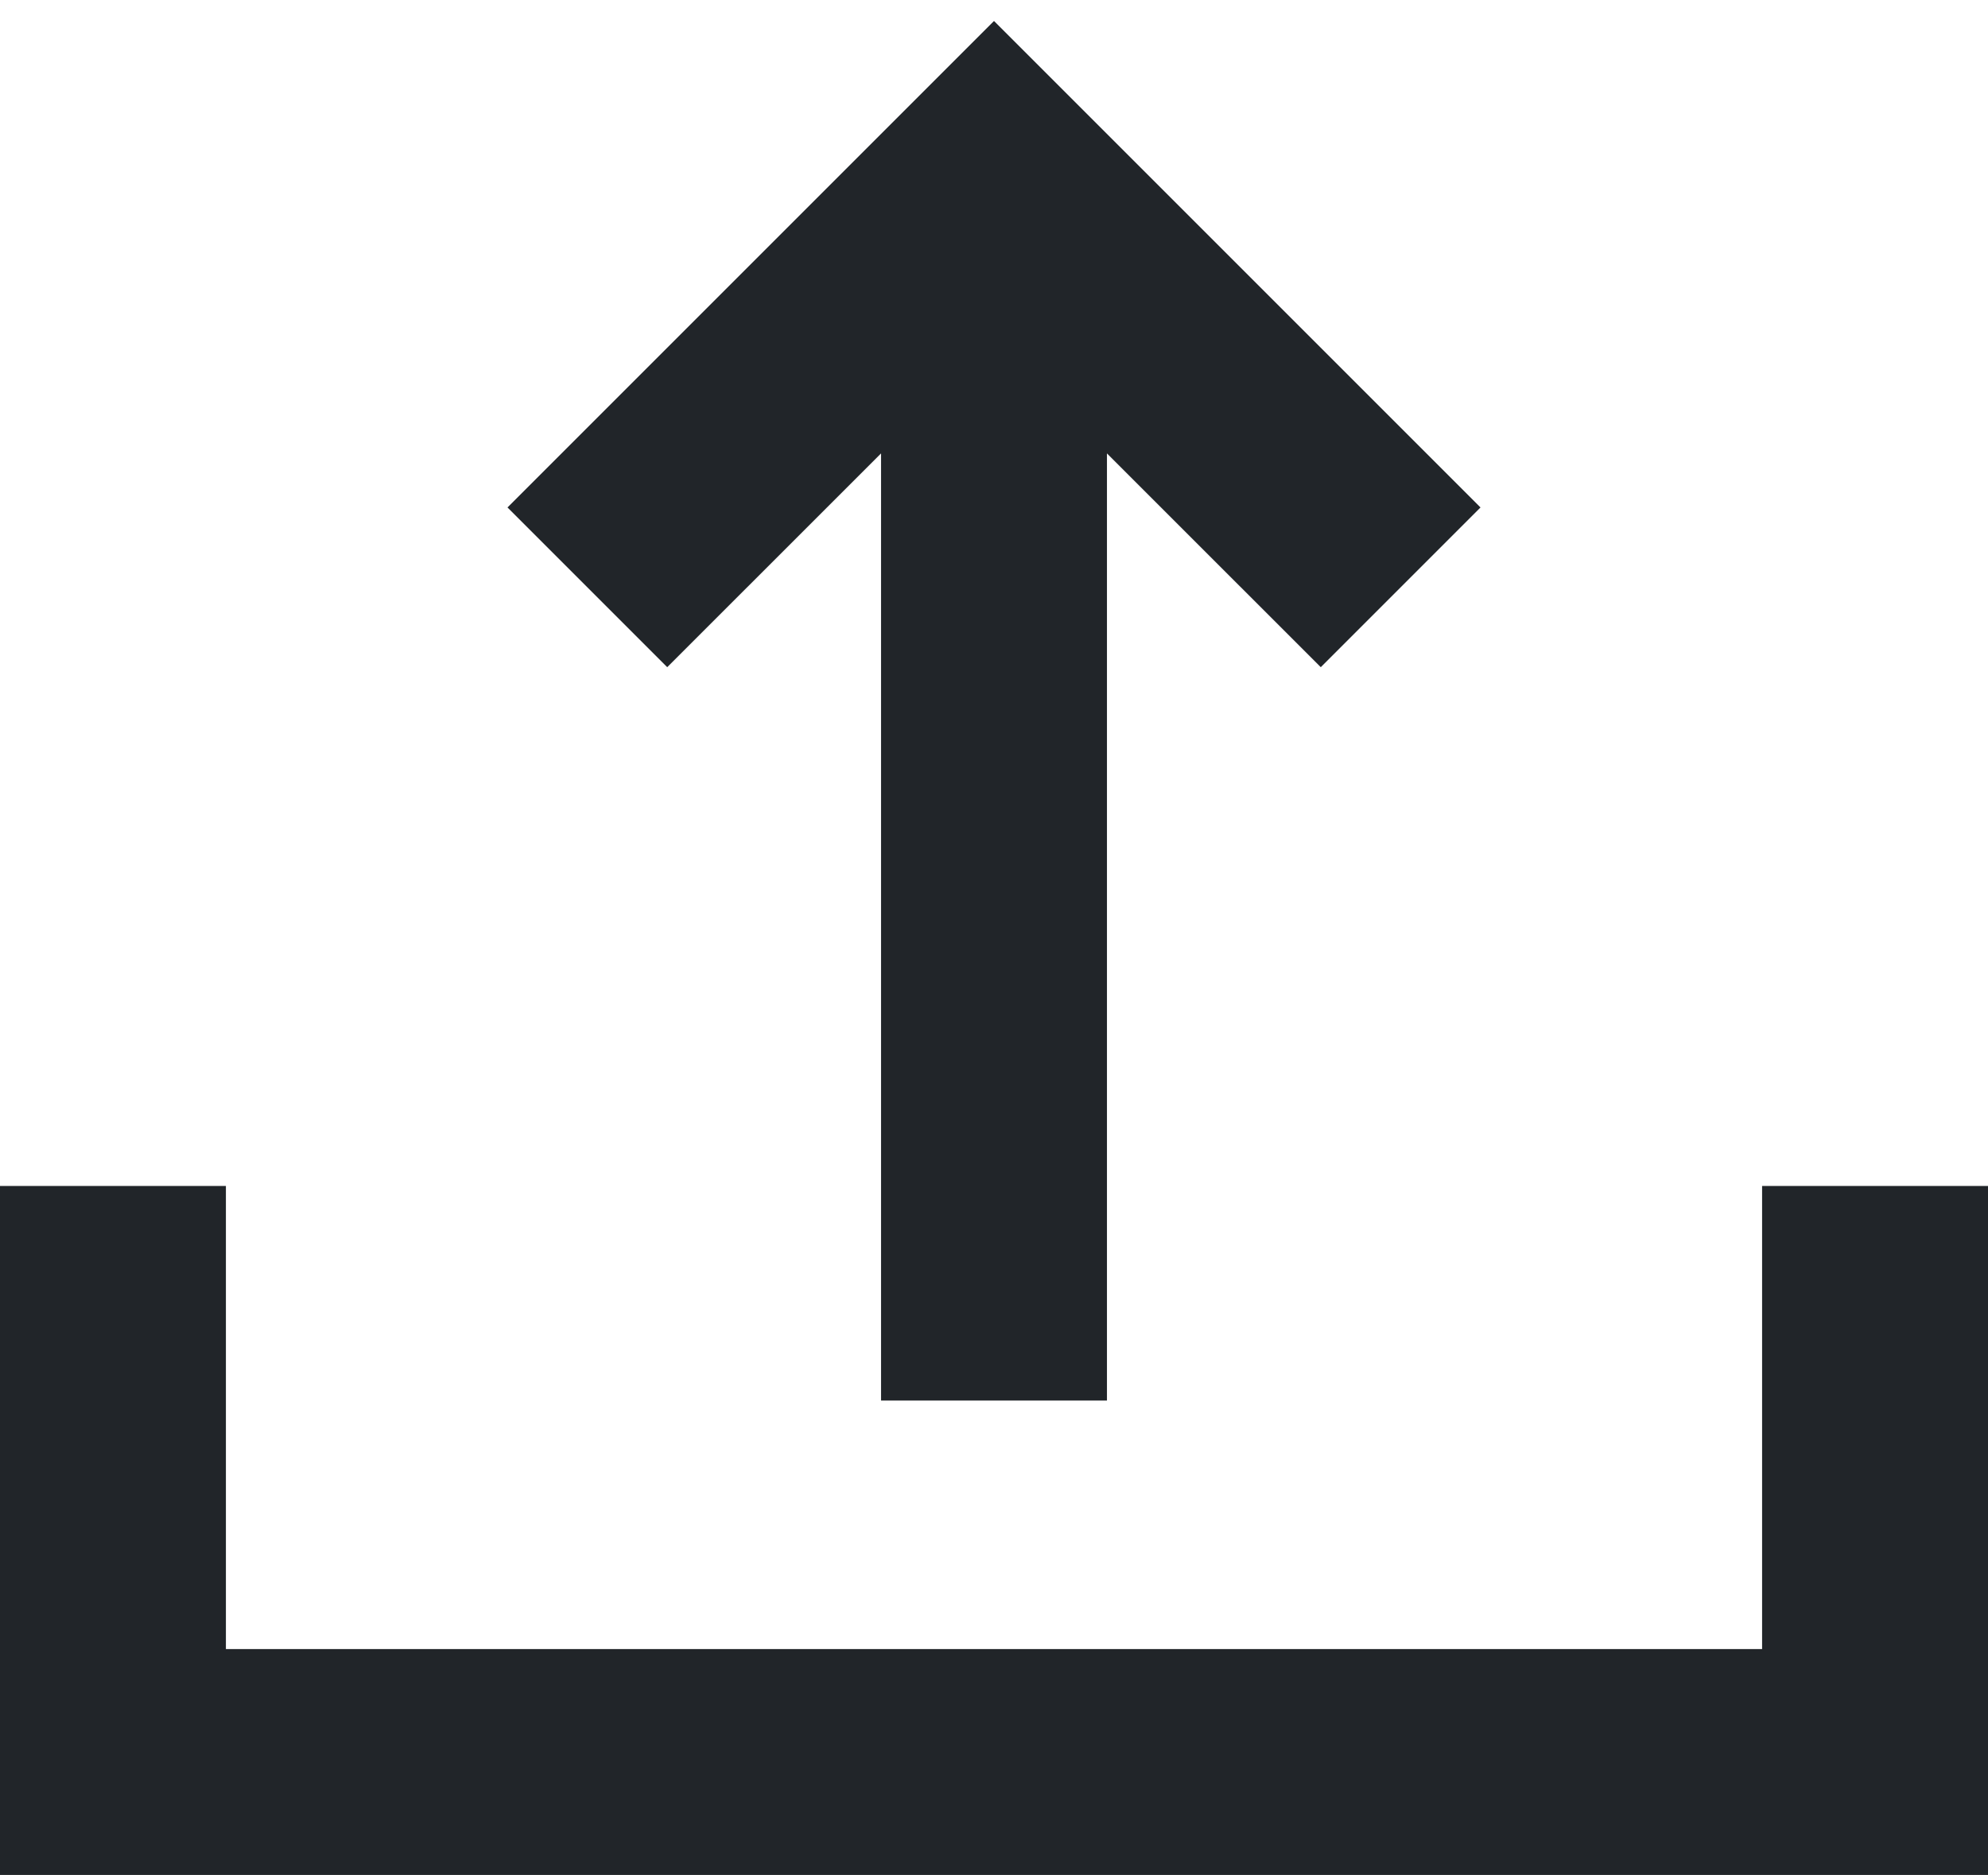 <svg width="88" height="83" viewBox="0 0 88 83" fill="none" xmlns="http://www.w3.org/2000/svg">
<path fill-rule="evenodd" clip-rule="evenodd" d="M0 52.5H10V73L78 73V52.5H88V83L0 83V52.5ZM44 0.929L65.535 22.464L58.465 29.535L49 20.071L49 62L39 62L39 20.071L29.535 29.535L22.465 22.464L44 0.929Z" fill="#212529"/>
</svg>
